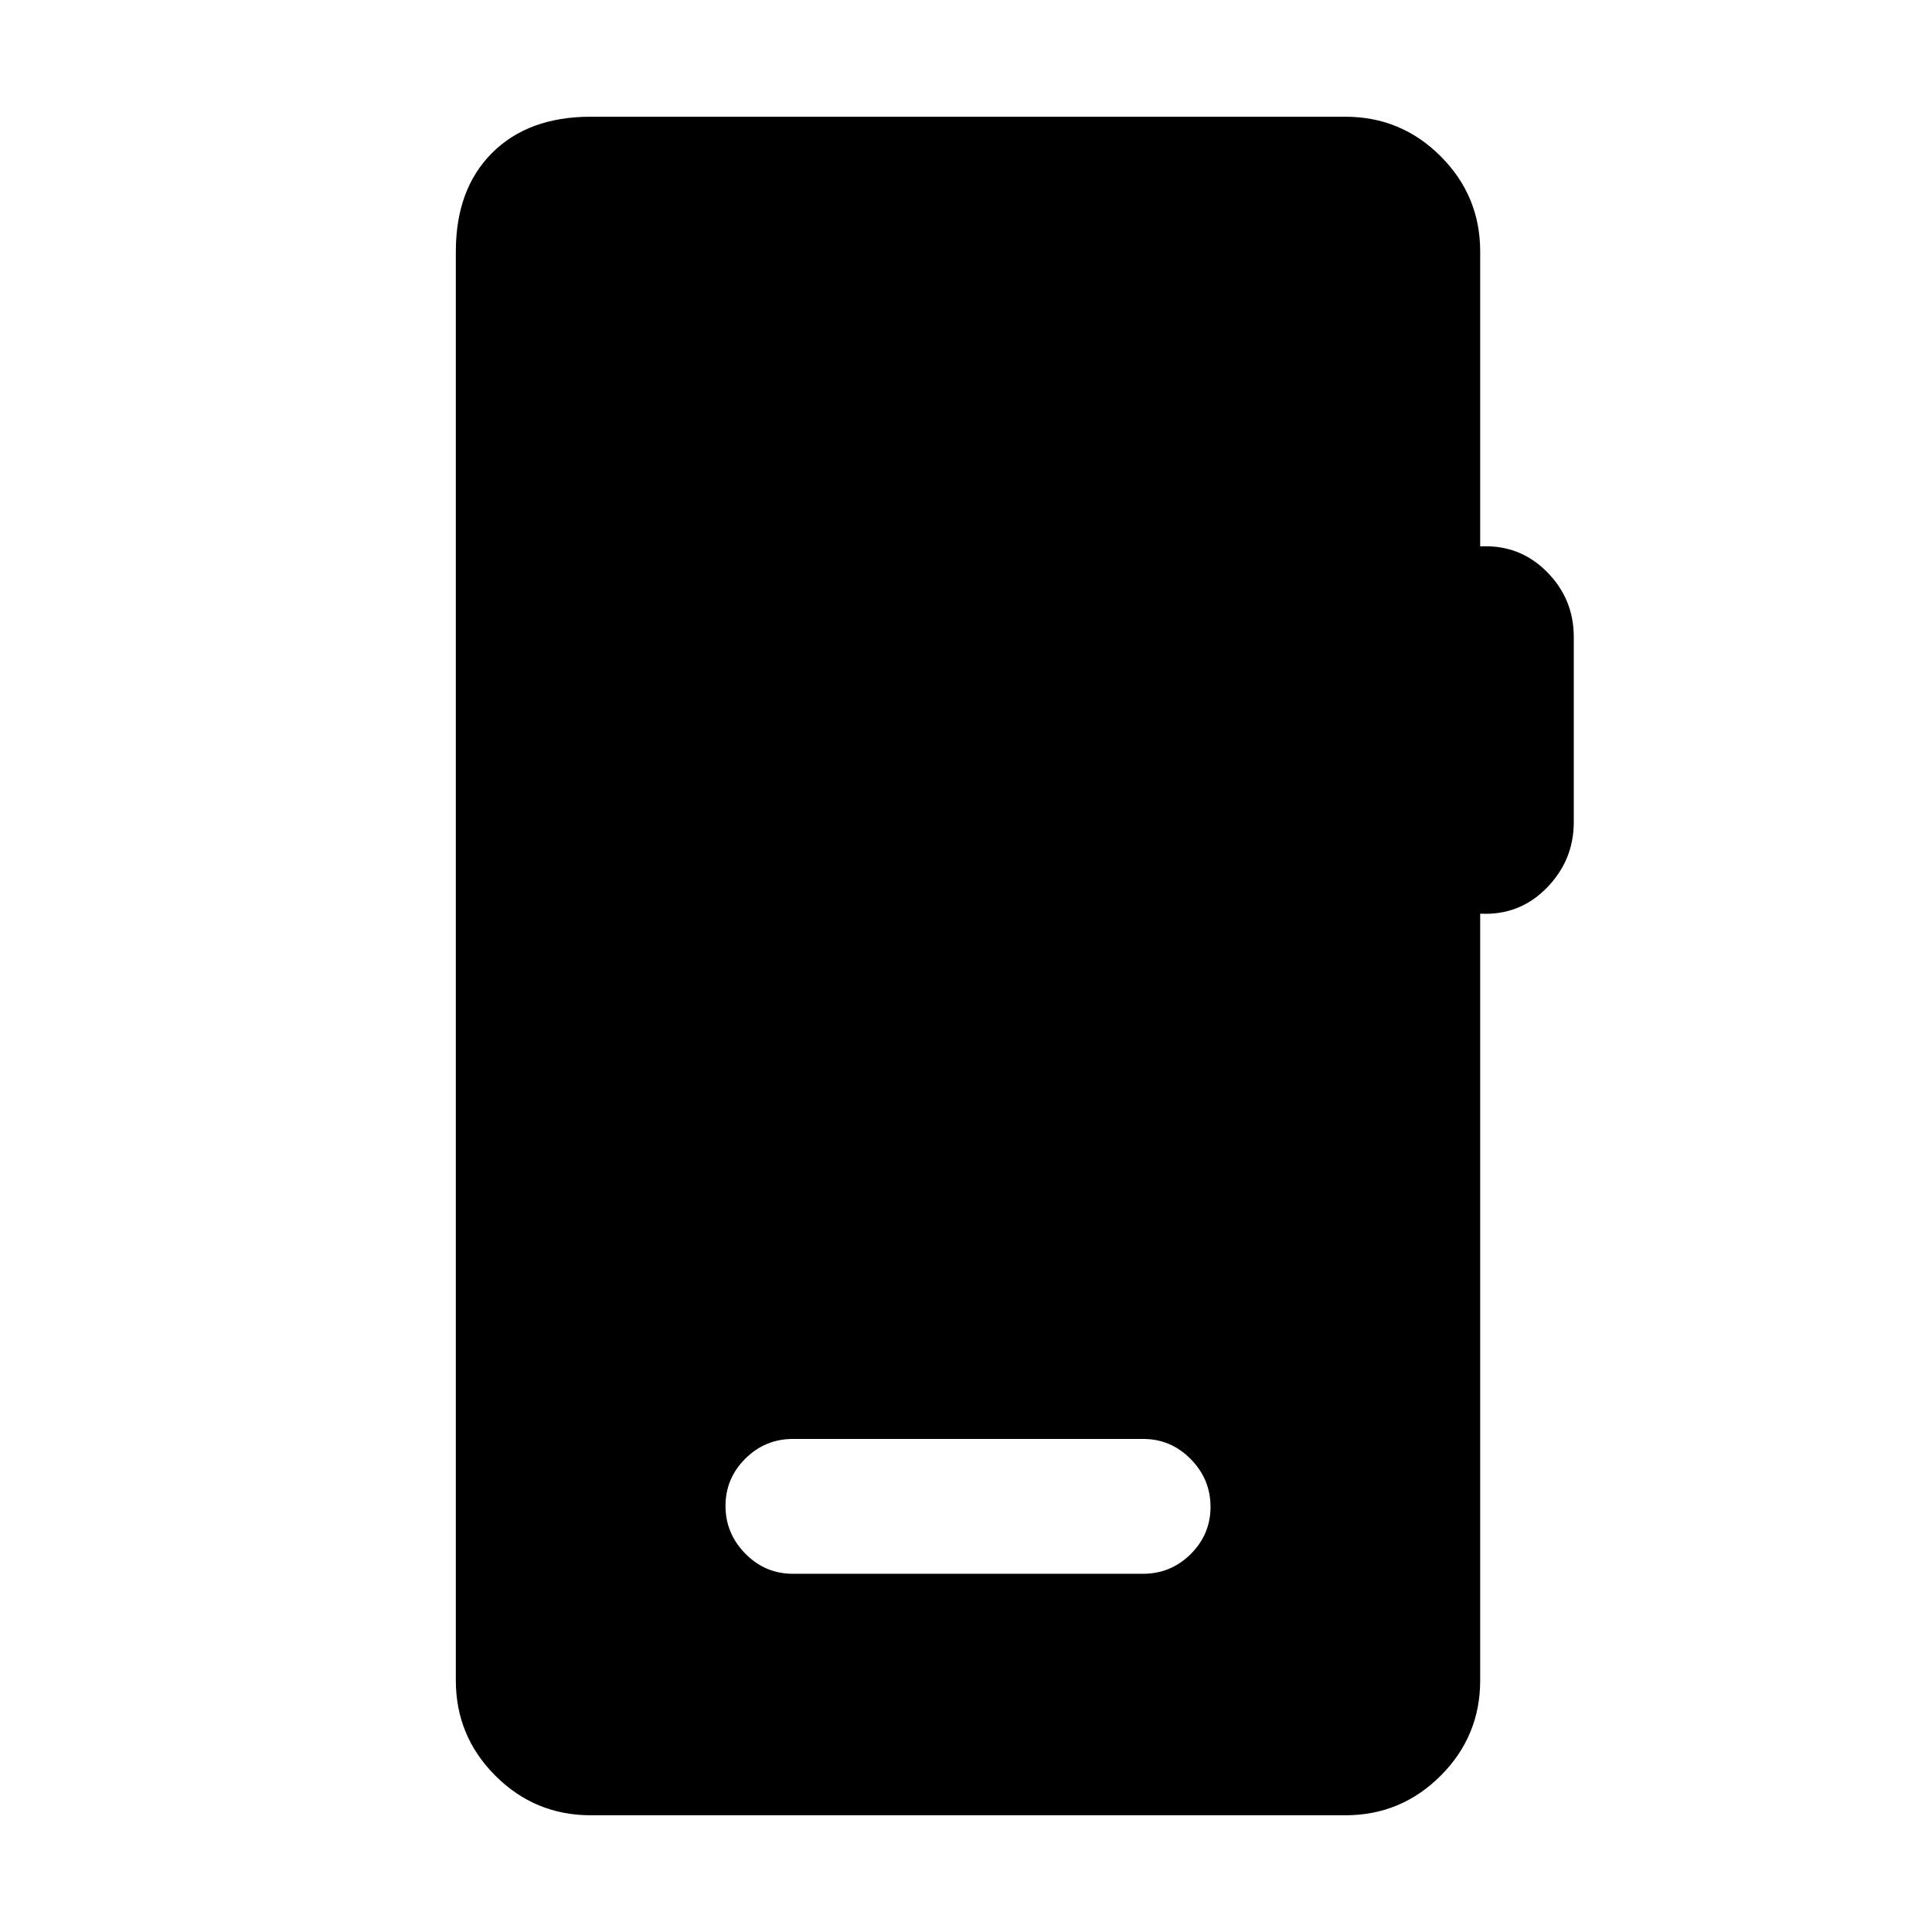 <svg xmlns="http://www.w3.org/2000/svg" height="20" viewBox="0 -960 960 960" width="20"><path d="M293.5-58q-27.7 0-47.35-19.65Q226.5-97.3 226.5-125v-710q0-31 18-49t49-18h375q27.7 0 47.35 19.65Q735.5-862.7 735.5-835v146.5q19.5-1 33 12.5t13.5 32.5v92q0 19-13.5 32.75t-33 12.75v381q0 27.7-19.65 47.35Q696.2-58 668.5-58h-375ZM394-178h174q13.8 0 23.65-9.79 9.85-9.79 9.85-23.5T591.65-235q-9.85-10-23.65-10H394q-13.8 0-23.65 9.79-9.85 9.79-9.85 23.5t9.85 23.71q9.85 10 23.65 10Z"/></svg>